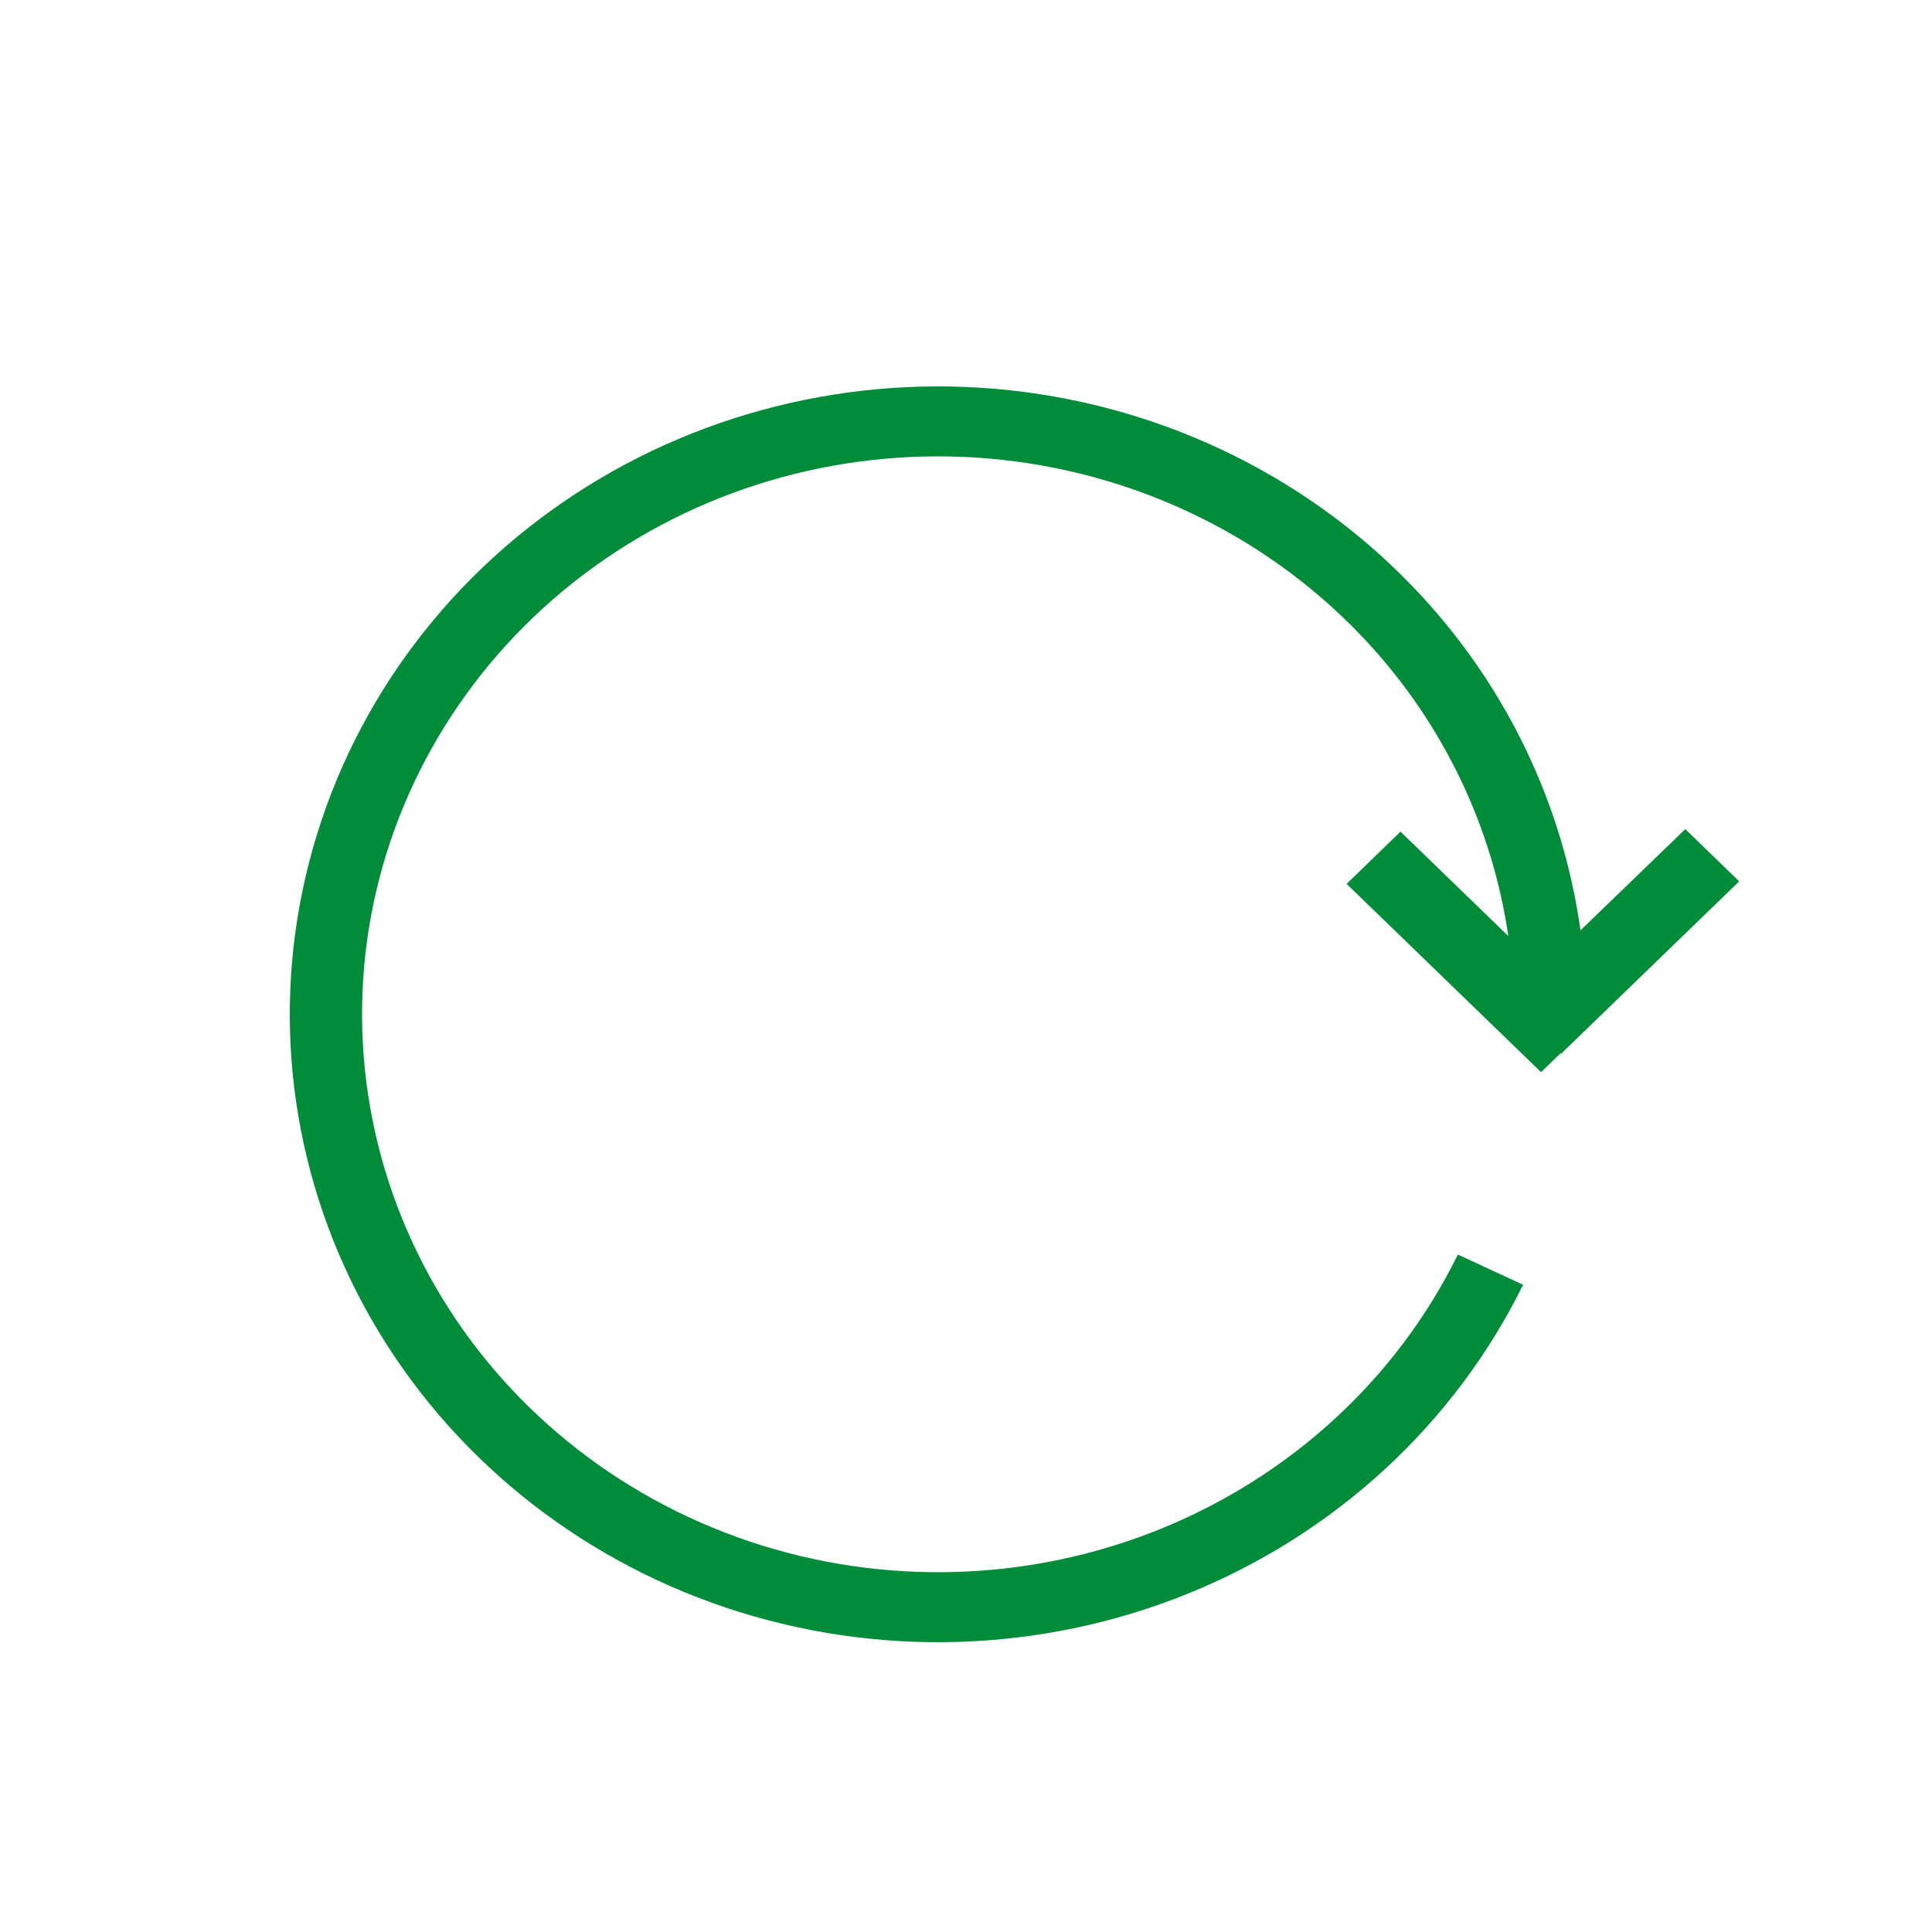 <svg width="20" height="20" viewBox="0 0 20 20" fill="none" xmlns="http://www.w3.org/2000/svg">
<path d="M5.82 5.204C7.165 4.277 8.816 3.863 10.456 4.04C12.097 4.218 13.613 4.975 14.713 6.166C15.613 7.14 16.182 8.349 16.361 9.631L17.446 8.583L18.004 9.124L16.161 10.908L16.156 10.902L15.953 11.099L13.94 9.15L14.498 8.609L15.614 9.69C15.45 8.565 14.946 7.505 14.156 6.649C13.178 5.591 11.831 4.918 10.373 4.76C8.916 4.602 7.449 4.97 6.254 5.794C5.059 6.617 4.219 7.839 3.895 9.224C3.571 10.61 3.787 12.063 4.499 13.305C5.211 14.546 6.371 15.49 7.756 15.956C9.142 16.422 10.657 16.377 12.01 15.829C13.363 15.281 14.461 14.27 15.092 12.987L15.767 13.3C15.056 14.742 13.821 15.881 12.298 16.497C10.775 17.114 9.071 17.165 7.511 16.641C5.952 16.117 4.646 15.054 3.844 13.656C3.043 12.259 2.801 10.624 3.166 9.065C3.53 7.505 4.475 6.131 5.82 5.204Z" fill="#008C38"/>
</svg>
